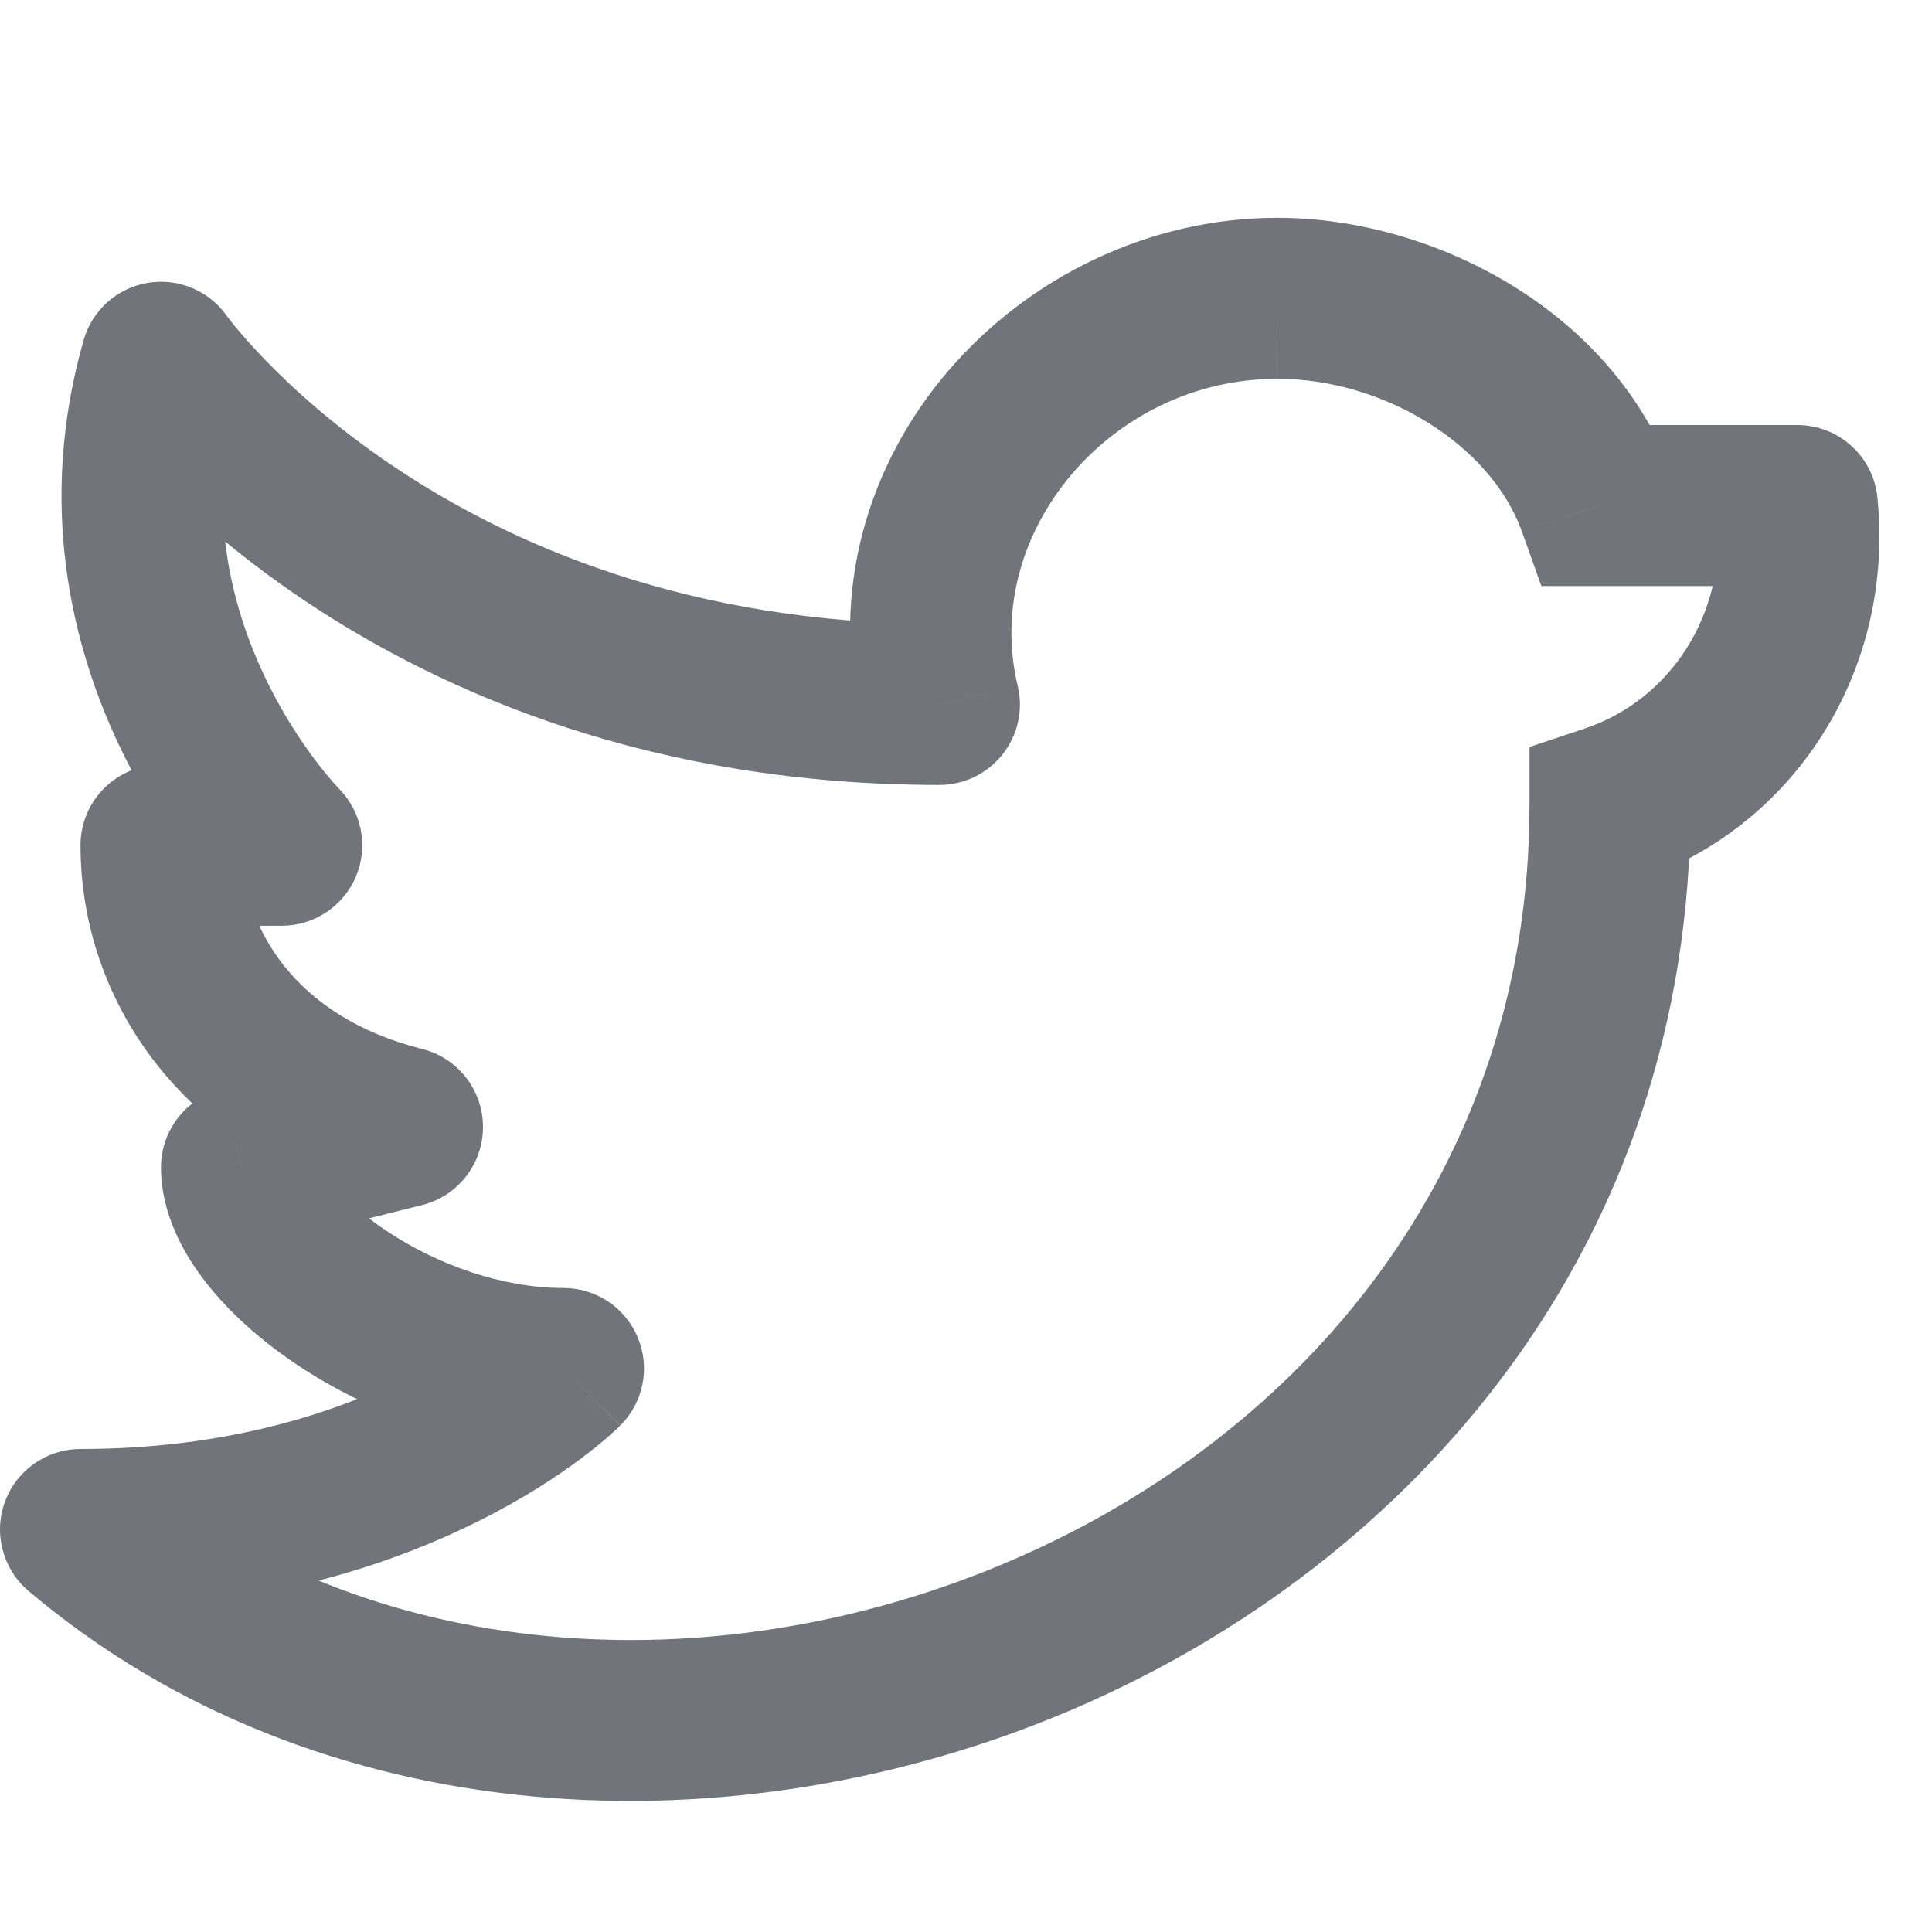 <svg width="24" height="24" viewBox="0 0 24 24" fill="none" xmlns="http://www.w3.org/2000/svg">
<g clip-path="url(#clip0_16960_13825)">
<path d="M22.327 6.28L23.322 6.18C23.271 5.669 22.841 5.28 22.327 5.28V6.28ZM19.853 6.28L18.91 6.614L19.147 7.28H19.853V6.28ZM11.67 8.751V9.751C11.976 9.751 12.266 9.61 12.455 9.37C12.645 9.129 12.714 8.815 12.642 8.517L11.67 8.751ZM2 4.5L2.817 3.923C2.595 3.609 2.212 3.45 1.833 3.514C1.453 3.579 1.144 3.855 1.039 4.225L2 4.5ZM3.5 10.5V11.5C3.905 11.5 4.269 11.256 4.424 10.883C4.579 10.509 4.493 10.079 4.207 9.793L3.5 10.5ZM2 10.5V9.5C1.448 9.5 1 9.948 1 10.5H2ZM5 14L5.243 14.97C5.688 14.859 6 14.459 6 14C6 13.541 5.688 13.141 5.243 13.03L5 14ZM3 14.5L2.758 13.53C2.312 13.641 2 14.041 2 14.5H3ZM7 17L7.707 17.707C7.993 17.421 8.079 16.991 7.924 16.617C7.769 16.244 7.405 16 7 16V17ZM1 19V18C0.58 18 0.205 18.262 0.061 18.656C-0.083 19.05 0.034 19.492 0.354 19.763L1 19ZM20 10L19.684 9.051L19 9.279V10H20ZM22.327 5.28H19.853V7.28H22.327V5.28ZM11.67 7.751C8.561 7.751 6.334 6.763 4.891 5.795C4.166 5.309 3.636 4.825 3.292 4.469C3.12 4.291 2.995 4.146 2.916 4.05C2.877 4.001 2.849 3.965 2.832 3.944C2.824 3.933 2.819 3.925 2.816 3.922C2.816 3.922 2.817 3.923 2 4.5C1.183 5.077 1.184 5.077 1.184 5.077C1.386 5.356 1.615 5.612 1.854 5.859C2.281 6.301 2.918 6.879 3.777 7.456C5.501 8.613 8.109 9.751 11.67 9.751V7.751ZM3.5 9.5H2V11.5H3.5V9.5ZM1 10.5C1 12.479 2.332 14.364 4.758 14.97L5.243 13.03C3.668 12.636 3 11.521 3 10.5H1ZM2 14.5C2 15.066 2.27 15.561 2.554 15.926C2.853 16.31 3.252 16.661 3.695 16.957C4.576 17.544 5.766 18 7 18V16C6.234 16 5.424 15.706 4.805 15.293C4.498 15.089 4.272 14.877 4.133 14.698C3.98 14.501 4 14.434 4 14.5H2ZM7 17C6.293 16.293 6.294 16.292 6.294 16.292L6.295 16.291C6.298 16.288 6.296 16.289 6.293 16.293C6.285 16.3 6.27 16.314 6.248 16.333C6.203 16.372 6.129 16.435 6.025 16.512C5.818 16.668 5.493 16.885 5.053 17.106C4.175 17.544 2.827 18 1 18V20C3.173 20 4.825 19.456 5.947 18.894C6.507 18.615 6.933 18.332 7.225 18.113C7.371 18.003 7.485 17.909 7.565 17.838C7.605 17.803 7.637 17.774 7.661 17.752C7.672 17.741 7.682 17.732 7.69 17.724C7.694 17.72 7.697 17.717 7.7 17.714C7.702 17.713 7.704 17.71 7.704 17.71L7.706 17.709C7.706 17.709 7.707 17.707 7 17ZM0.354 19.763C3.956 22.811 9.129 23.033 13.331 21.232C17.563 19.418 21 15.474 21 10H19C19 14.526 16.187 17.832 12.544 19.393C8.871 20.967 4.544 20.689 1.646 18.237L0.354 19.763ZM1.039 4.225C0.455 6.269 0.898 8.022 1.47 9.238C1.756 9.845 2.076 10.326 2.328 10.658C2.454 10.825 2.564 10.956 2.645 11.048C2.686 11.094 2.719 11.13 2.745 11.157C2.757 11.17 2.768 11.181 2.776 11.19C2.78 11.194 2.783 11.197 2.786 11.2C2.788 11.202 2.79 11.204 2.79 11.204C2.793 11.207 2.793 11.207 3.5 10.5C4.207 9.793 4.207 9.793 4.207 9.793L4.209 9.795C4.209 9.795 4.205 9.791 4.2 9.785C4.189 9.773 4.17 9.753 4.144 9.724C4.093 9.666 4.015 9.574 3.922 9.451C3.736 9.205 3.494 8.843 3.28 8.387C2.852 7.478 2.545 6.231 2.962 4.775L1.039 4.225ZM15.867 2.706C12.674 2.706 9.9 5.665 10.698 8.984L12.642 8.517C12.186 6.618 13.795 4.706 15.867 4.706V2.706ZM20.795 5.945C20.054 3.859 17.803 2.704 15.866 2.706L15.868 4.706C17.174 4.704 18.519 5.512 18.91 6.614L20.795 5.945ZM20.316 10.949C22.271 10.297 23.541 8.353 23.322 6.18L21.332 6.38C21.459 7.647 20.729 8.703 19.684 9.051L20.316 10.949ZM4.758 13.03L2.758 13.53L3.243 15.47L5.243 14.97L4.758 13.03Z" fill="#71747A"/>
</g>
<defs>
<clipPath id="clip0_16960_13825">
<rect width="24" height="24" fill="white"/>
</clipPath>
</defs>
</svg>

